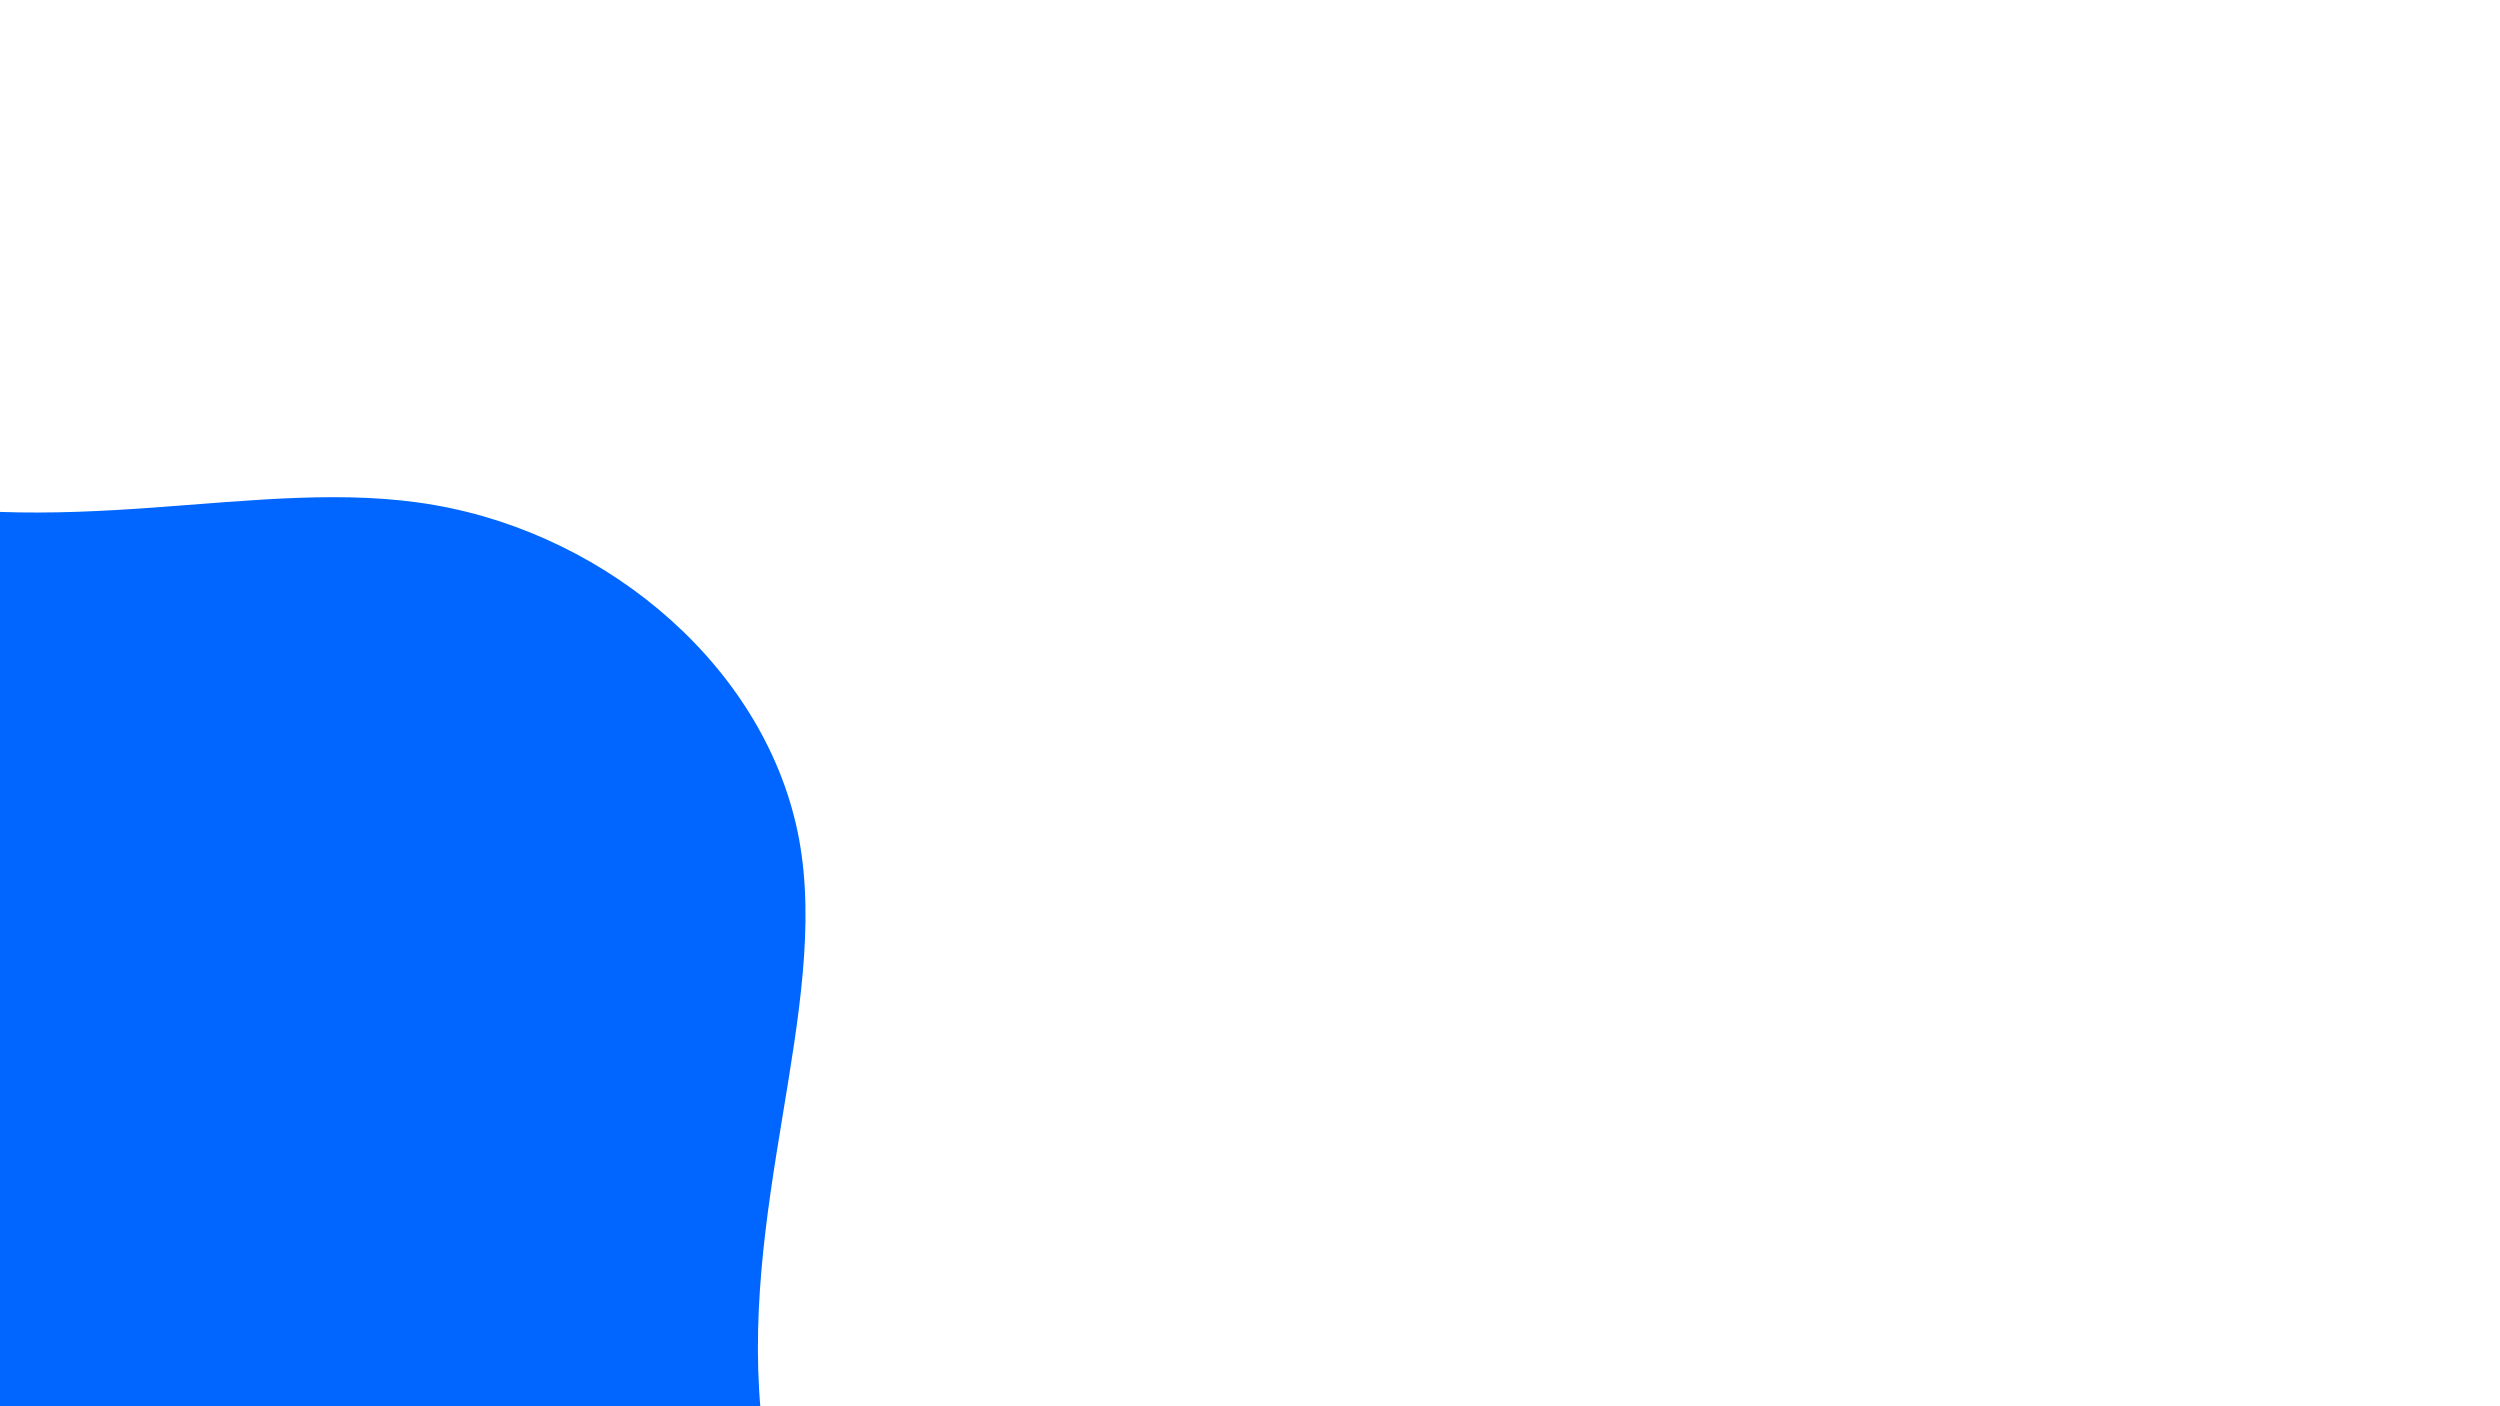<svg id="visual" viewBox="0 0 960 540" width="960" height="540" xmlns="http://www.w3.org/2000/svg" xmlns:xlink="http://www.w3.org/1999/xlink" version="1.1"><g transform="translate(-50.94 543.627)" ><path d="M217.7 -349.7C285.4 -338 345.8 -286.2 357.8 -221.3C369.8 -156.3 333.4 -78.2 343.9 6.1C354.5 90.3 411.9 180.7 381.4 213.6C350.9 246.4 232.4 221.9 154.2 244.4C75.9 266.9 38 336.4 -25.2 380C-88.3 423.7 -176.7 441.3 -226.9 402.7C-277.1 364 -289.3 269 -288.3 192.5C-287.3 116 -273.1 58 -264.2 5.2C-255.2 -47.7 -251.5 -95.3 -258.9 -183C-266.4 -270.7 -285.1 -398.4 -243.8 -425.4C-202.5 -452.4 -101.3 -378.7 -13.1 -356C75 -333.2 150 -361.5 217.7 -349.7" fill="#0066FF"></path></g></svg>